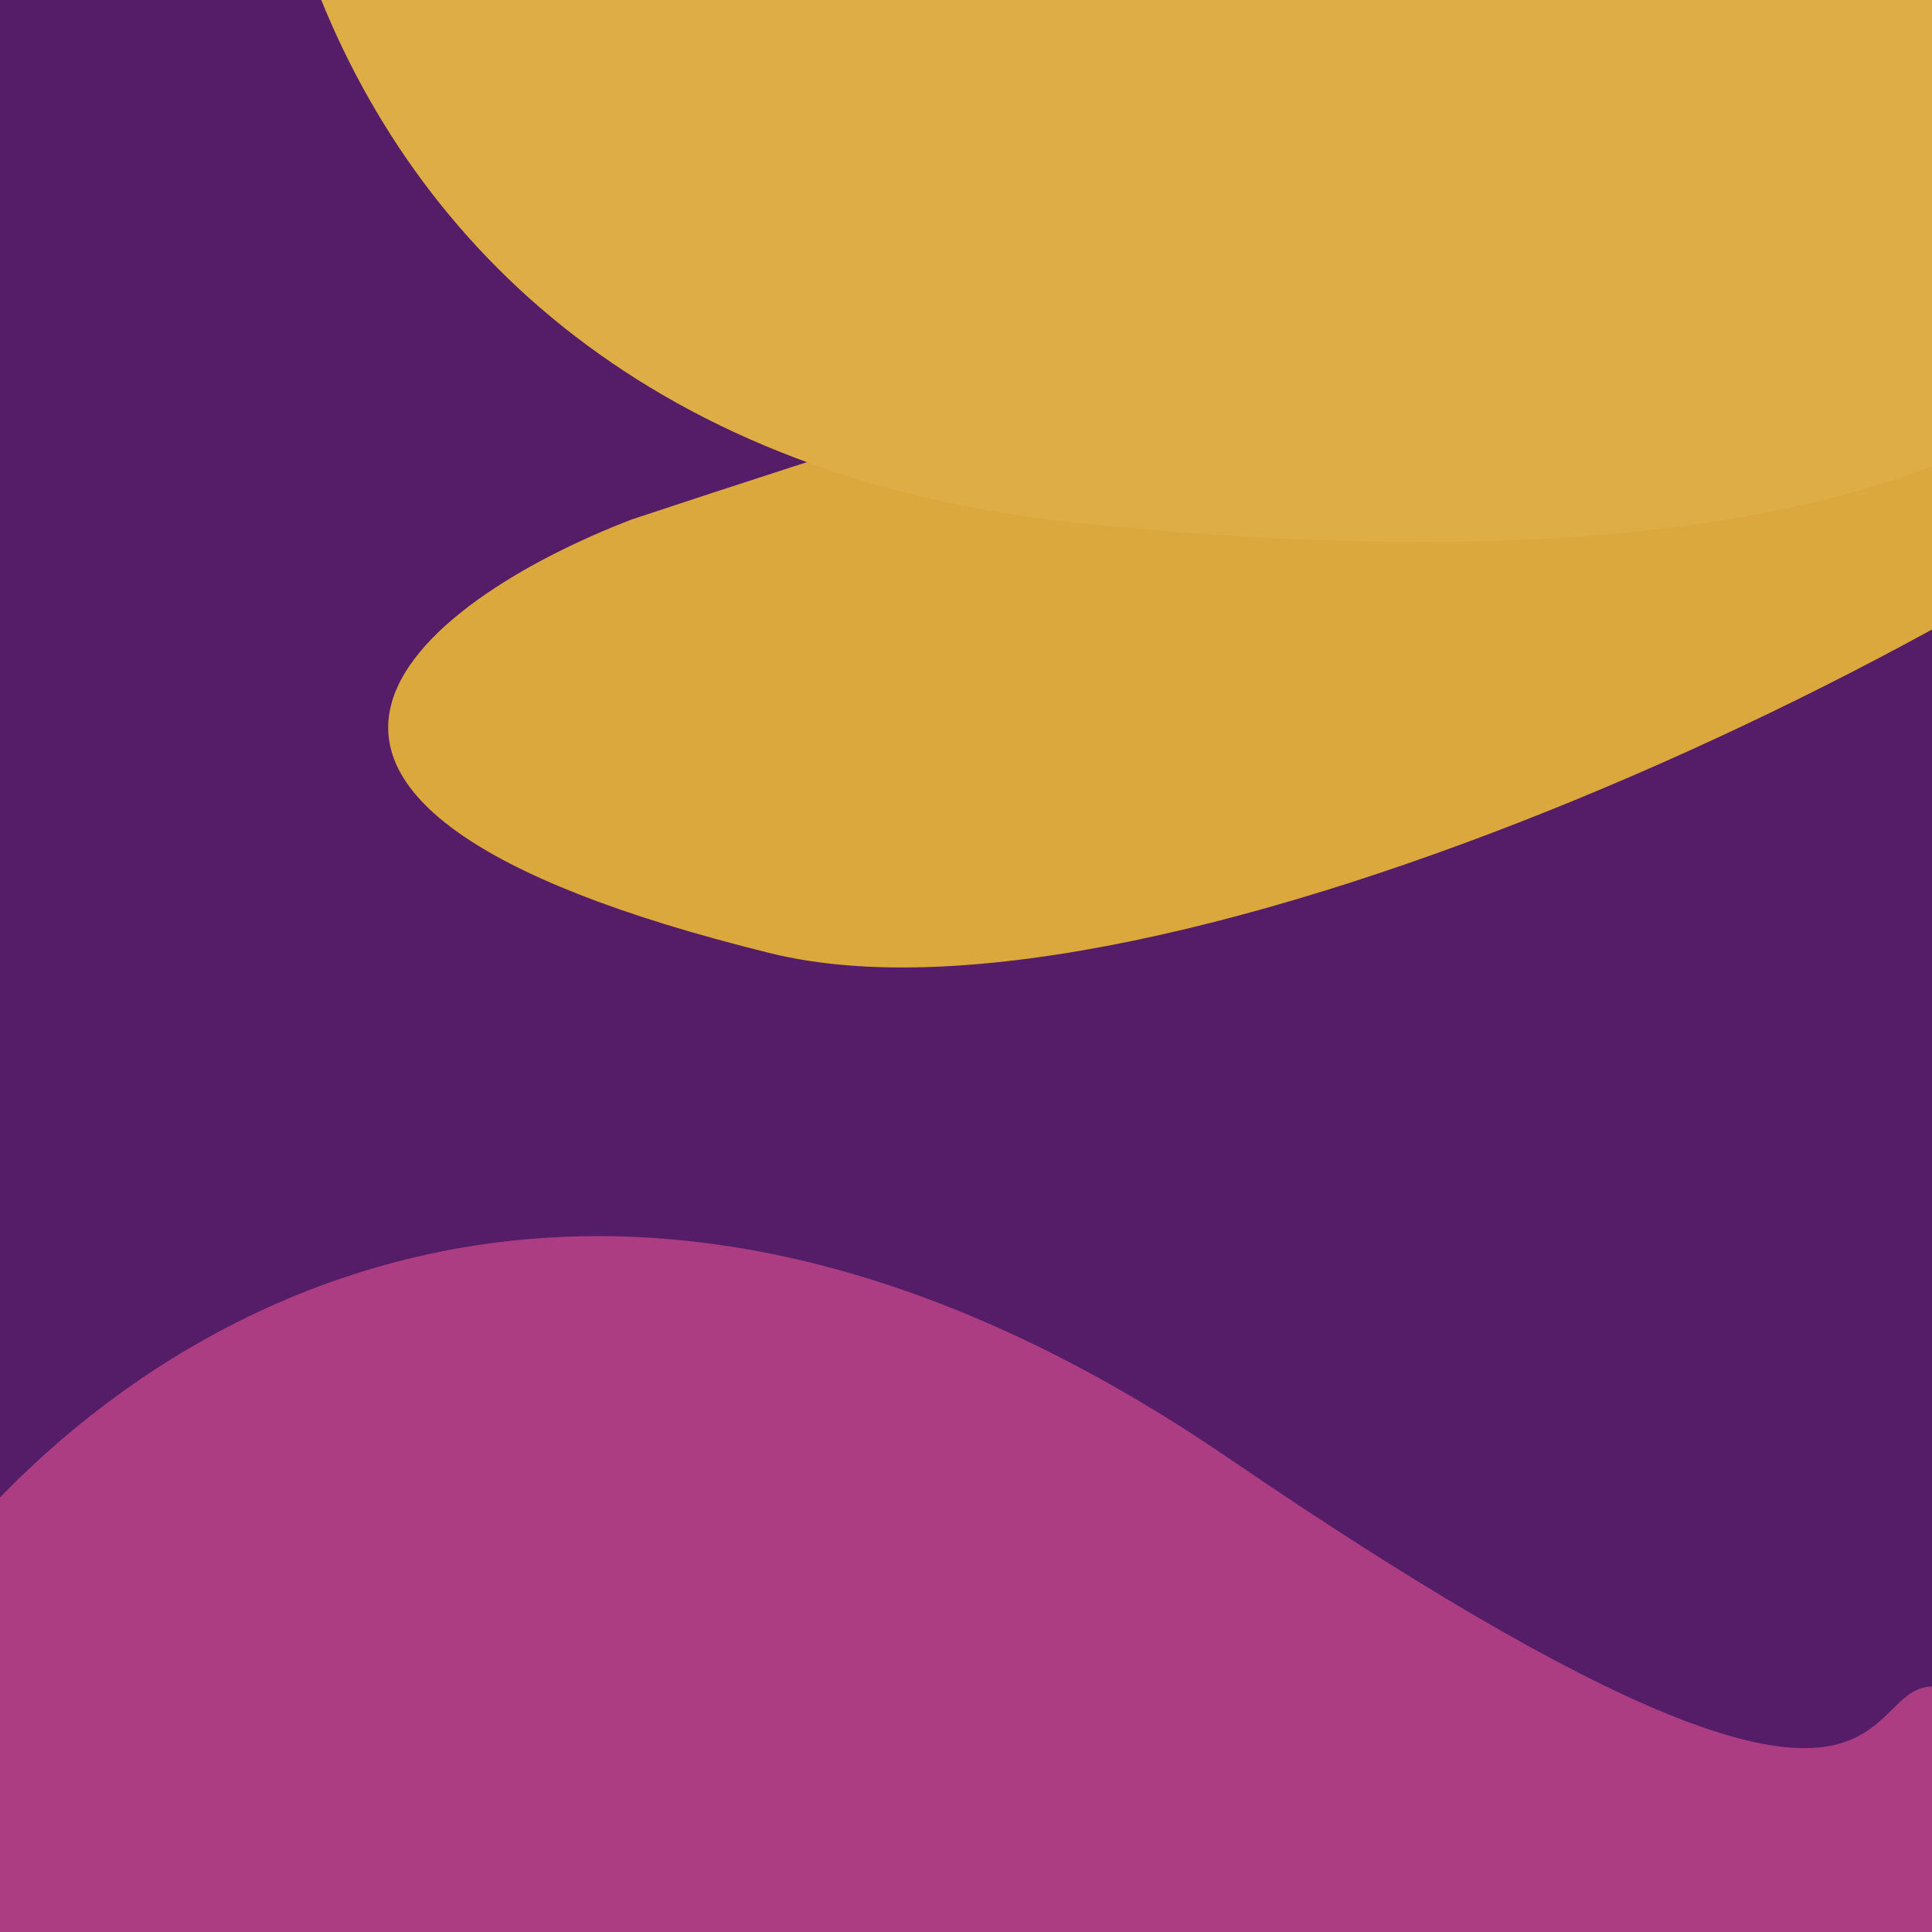 <svg width="1080" height="1080" viewBox="0 0 1080 1080" fill="none" xmlns="http://www.w3.org/2000/svg">
<g clip-path="url(#clip0_303_67)">
<rect width="1080" height="1080" fill="#551D68"/>
<g filter="url(#filter0_f_303_67)">
<path d="M686.617 814.996C294.617 547.396 21.951 774.496 -65.383 921.496C-589.383 1668.5 1312.62 1130.5 1147.62 984.496C982.617 838.496 1176.62 1149.5 686.617 814.996Z" fill="#AC3D82"/>
</g>
<g filter="url(#filter1_f_303_67)">
<path d="M353.194 290.36C235.027 335.693 85.094 447.66 430.694 532.86C862.694 639.36 2342.69 -369.14 353.194 290.36Z" fill="#DBA83D"/>
</g>
<g filter="url(#filter2_f_303_67)">
<path d="M1190.75 -196.587C1310.32 -1.102 1360.28 370.375 603.533 292.405C-342.398 194.943 318.746 -1550.14 1190.75 -196.587Z" fill="#DEAD46"/>
</g>
</g>
<defs>
<filter id="filter0_f_303_67" x="-490" y="358" width="1980.8" height="1283.62" filterUnits="userSpaceOnUse" color-interpolation-filters="sRGB">
<feFlood flood-opacity="0" result="BackgroundImageFix"/>
<feBlend mode="normal" in="SourceGraphic" in2="BackgroundImageFix" result="shape"/>
<feGaussianBlur stdDeviation="166.5" result="effect1_foregroundBlur_303_67"/>
</filter>
<filter id="filter1_f_303_67" x="17" y="-135" width="1549.13" height="875.823" filterUnits="userSpaceOnUse" color-interpolation-filters="sRGB">
<feFlood flood-opacity="0" result="BackgroundImageFix"/>
<feBlend mode="normal" in="SourceGraphic" in2="BackgroundImageFix" result="shape"/>
<feGaussianBlur stdDeviation="100" result="effect1_foregroundBlur_303_67"/>
</filter>
<filter id="filter2_f_303_67" x="-117" y="-967" width="1635" height="1528" filterUnits="userSpaceOnUse" color-interpolation-filters="sRGB">
<feFlood flood-opacity="0" result="BackgroundImageFix"/>
<feBlend mode="normal" in="SourceGraphic" in2="BackgroundImageFix" result="shape"/>
<feGaussianBlur stdDeviation="129" result="effect1_foregroundBlur_303_67"/>
</filter>
<clipPath id="clip0_303_67">
<rect width="1080" height="1080" fill="white"/>
</clipPath>
</defs>
</svg>
